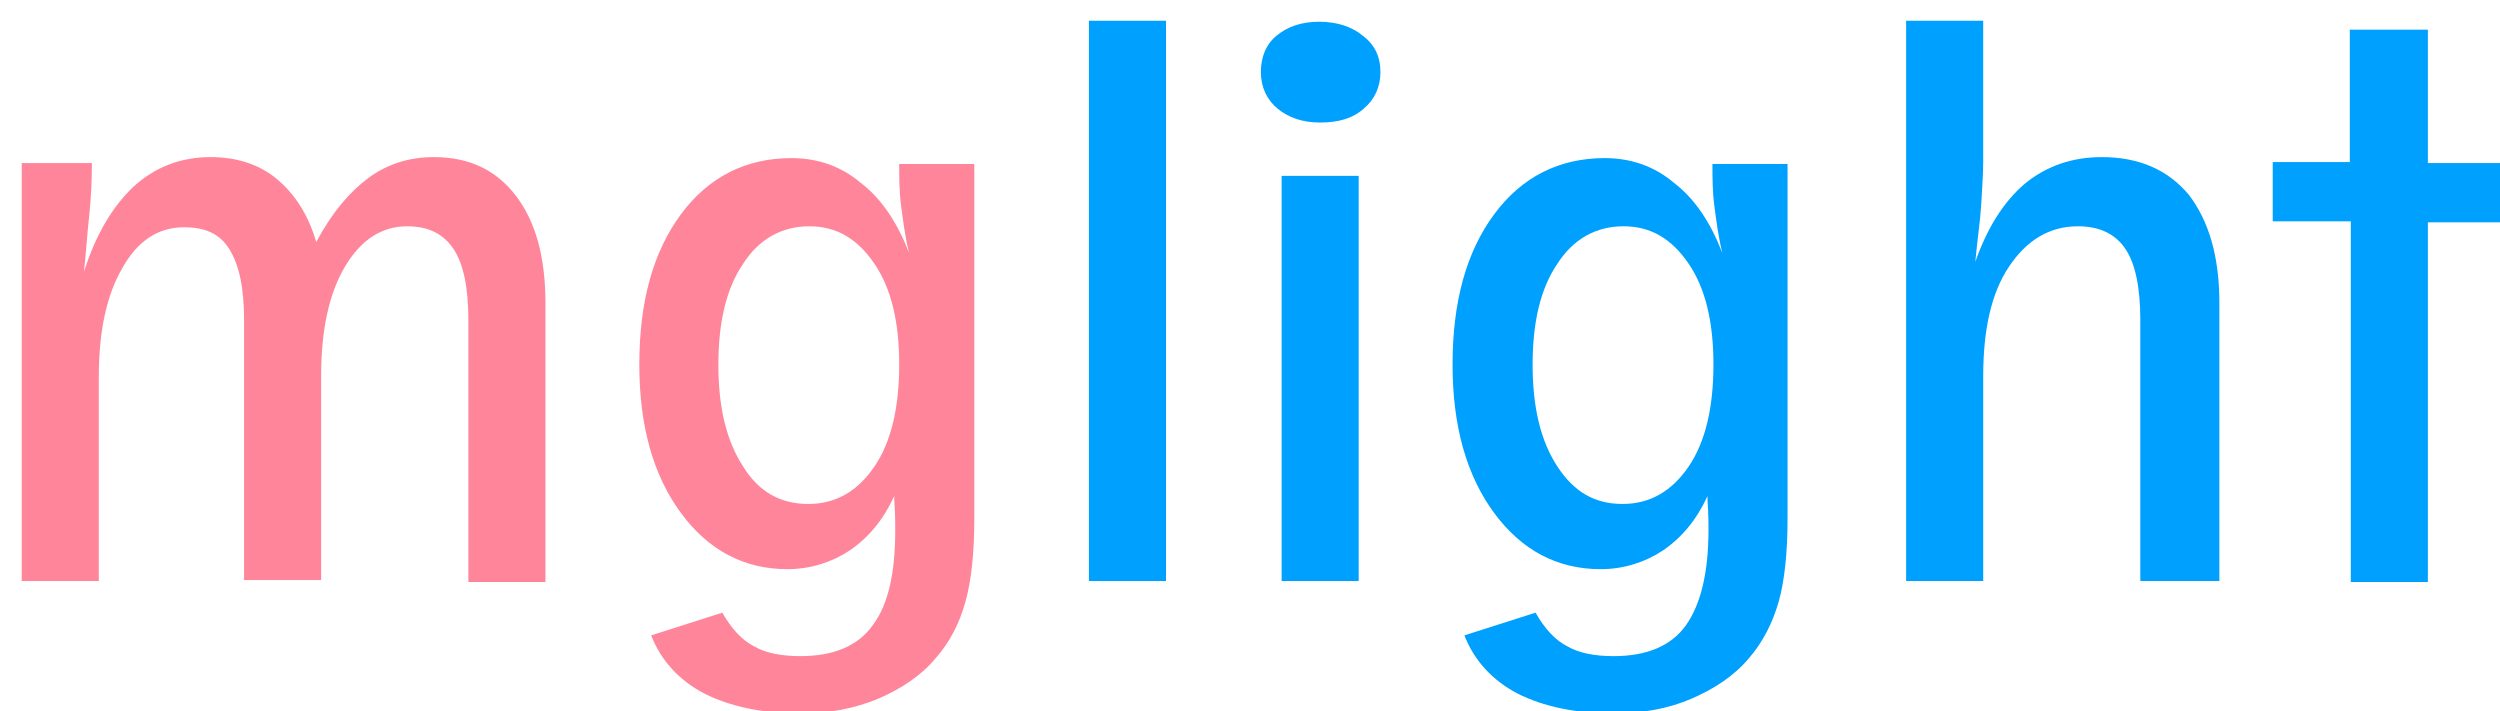<?xml version="1.0" encoding="utf-8"?>
<!-- Generator: Adobe Illustrator 24.1.2, SVG Export Plug-In . SVG Version: 6.00 Build 0)  -->
<svg version="1.1" id="图层_1" xmlns="http://www.w3.org/2000/svg" xmlns:xlink="http://www.w3.org/1999/xlink" x="0px" y="0px"
	 viewBox="0 0 253 72" style="enable-background:new 0 0 253 72;" xml:space="preserve">
<style type="text/css">
	.st0{fill:#FF859A;}
	.st1{fill:#00A0FF;}
</style>
<path class="st0" d="M2.2,58.8V16.5h7.1c0,1.9-0.1,3.8-0.3,5.6c-0.2,1.8-0.3,3.6-0.5,5.4c1.2-3.8,2.9-6.6,5-8.6c2.2-2,4.8-3,7.8-3
	c2.6,0,4.9,0.7,6.7,2.2c1.8,1.5,3.2,3.6,4,6.4c1.6-3,3.4-5.1,5.3-6.5c1.9-1.4,4.1-2.1,6.6-2.1c3.6,0,6.3,1.3,8.3,3.9
	c2,2.6,3,6.2,3,10.9v28.2h-7.8V32.4c0-3.3-0.5-5.7-1.5-7.2c-1-1.5-2.5-2.3-4.7-2.3c-2.6,0-4.7,1.4-6.3,4.1c-1.6,2.7-2.4,6.4-2.4,11
	v20.7h-7.8V32.4c0-3.3-0.5-5.6-1.5-7.2S20.7,23,18.6,23c-2.6,0-4.7,1.4-6.2,4.1c-1.6,2.7-2.4,6.4-2.4,11v20.7H2.2z"/>
<path class="st0" d="M73.1,62c0.9,1.6,2,2.8,3.2,3.4c1.2,0.7,2.8,1,4.7,1c3.3,0,5.8-1,7.3-3.1c1.6-2.1,2.3-5.3,2.3-9.7
	c0-0.6,0-1.6-0.1-3c0-0.2,0-0.3,0-0.4c-1.1,2.4-2.6,4.2-4.5,5.5c-1.8,1.2-4,1.9-6.3,1.9c-4.4,0-8-1.9-10.8-5.7
	c-2.8-3.8-4.2-8.8-4.2-15c0-6.4,1.4-11.4,4.2-15.2c2.8-3.8,6.6-5.7,11.2-5.7c2.6,0,5,0.8,7,2.5c2.1,1.6,3.7,4,4.9,7.1
	c-0.4-1.6-0.6-3.2-0.8-4.7c-0.2-1.5-0.2-2.9-0.2-4.3h7.6v35.9c0,3.4-0.3,6.3-0.9,8.4c-0.6,2.2-1.6,4.1-3,5.7
	c-1.5,1.8-3.5,3.1-5.8,4.1c-2.4,1-5,1.5-7.8,1.5c-4,0-7.2-0.7-9.8-2c-2.5-1.3-4.4-3.3-5.4-5.9L73.1,62z M81.8,51
	c2.8,0,5-1.3,6.7-3.8c1.7-2.5,2.5-6,2.5-10.3c0-4.3-0.8-7.7-2.5-10.2s-3.8-3.8-6.6-3.8c-2.8,0-5.1,1.3-6.7,3.8
	c-1.7,2.5-2.5,5.9-2.5,10.2c0,4.3,0.8,7.7,2.5,10.3C76.8,49.8,79,51,81.8,51z"/>
<path class="st1" d="M110.2,58.8V2.1h7.8v56.7H110.2z"/>
<path class="st1" d="M139.7,7.3c0,1.5-0.6,2.8-1.7,3.7c-1.1,1-2.6,1.4-4.4,1.4c-1.8,0-3.2-0.5-4.3-1.4c-1.1-0.9-1.7-2.2-1.7-3.7
	s0.5-2.8,1.6-3.7c1.1-0.9,2.5-1.4,4.3-1.4c1.8,0,3.3,0.5,4.4,1.4C139.1,4.5,139.7,5.7,139.7,7.3z M129.7,58.8v-41h7.8v41H129.7z"/>
<path class="st1" d="M155.4,62c0.9,1.6,2,2.8,3.2,3.4c1.2,0.7,2.8,1,4.7,1c3.3,0,5.8-1,7.3-3.1s2.3-5.3,2.3-9.7c0-0.6,0-1.6-0.1-3
	c0-0.2,0-0.3,0-0.4c-1.1,2.4-2.6,4.2-4.5,5.5c-1.8,1.2-4,1.9-6.3,1.9c-4.4,0-8-1.9-10.8-5.7c-2.8-3.8-4.2-8.8-4.2-15
	c0-6.4,1.4-11.4,4.2-15.2c2.8-3.8,6.6-5.7,11.2-5.7c2.6,0,5,0.8,7,2.5c2.1,1.6,3.7,4,4.9,7.1c-0.4-1.6-0.6-3.2-0.8-4.7
	c-0.2-1.5-0.2-2.9-0.2-4.3h7.6v35.9c0,3.4-0.3,6.3-0.9,8.4s-1.6,4.1-3,5.7c-1.5,1.8-3.5,3.1-5.8,4.1s-5,1.5-7.8,1.5
	c-4,0-7.2-0.7-9.8-2c-2.5-1.3-4.4-3.3-5.4-5.9L155.4,62z M164.2,51c2.8,0,5-1.3,6.7-3.8s2.5-6,2.5-10.3c0-4.3-0.8-7.7-2.5-10.2
	s-3.8-3.8-6.6-3.8c-2.8,0-5.1,1.3-6.7,3.8c-1.7,2.5-2.5,5.9-2.5,10.2c0,4.3,0.8,7.7,2.5,10.3S161.4,51,164.2,51z"/>
<path class="st1" d="M216.6,58.8V32.4c0-3.3-0.5-5.7-1.5-7.2c-1-1.5-2.6-2.3-4.8-2.3c-2.9,0-5.2,1.4-7,4.1s-2.6,6.4-2.6,11.1v20.7
	h-7.8V2.1h7.8v14.3c0,1.1-0.1,2.6-0.2,4.3s-0.4,3.6-0.6,5.8c1.2-3.4,2.8-6,5-7.9c2.2-1.8,4.8-2.7,7.8-2.7c3.8,0,6.7,1.3,8.8,3.8
	c2,2.6,3.1,6.2,3.1,10.9v28.2H216.6z"/>
<path class="st1" d="M245.7,3v13.5h7.8v6h-7.8v36.4h-7.8V22.4H230v-6h7.8V3H245.7z"/>
</svg>

